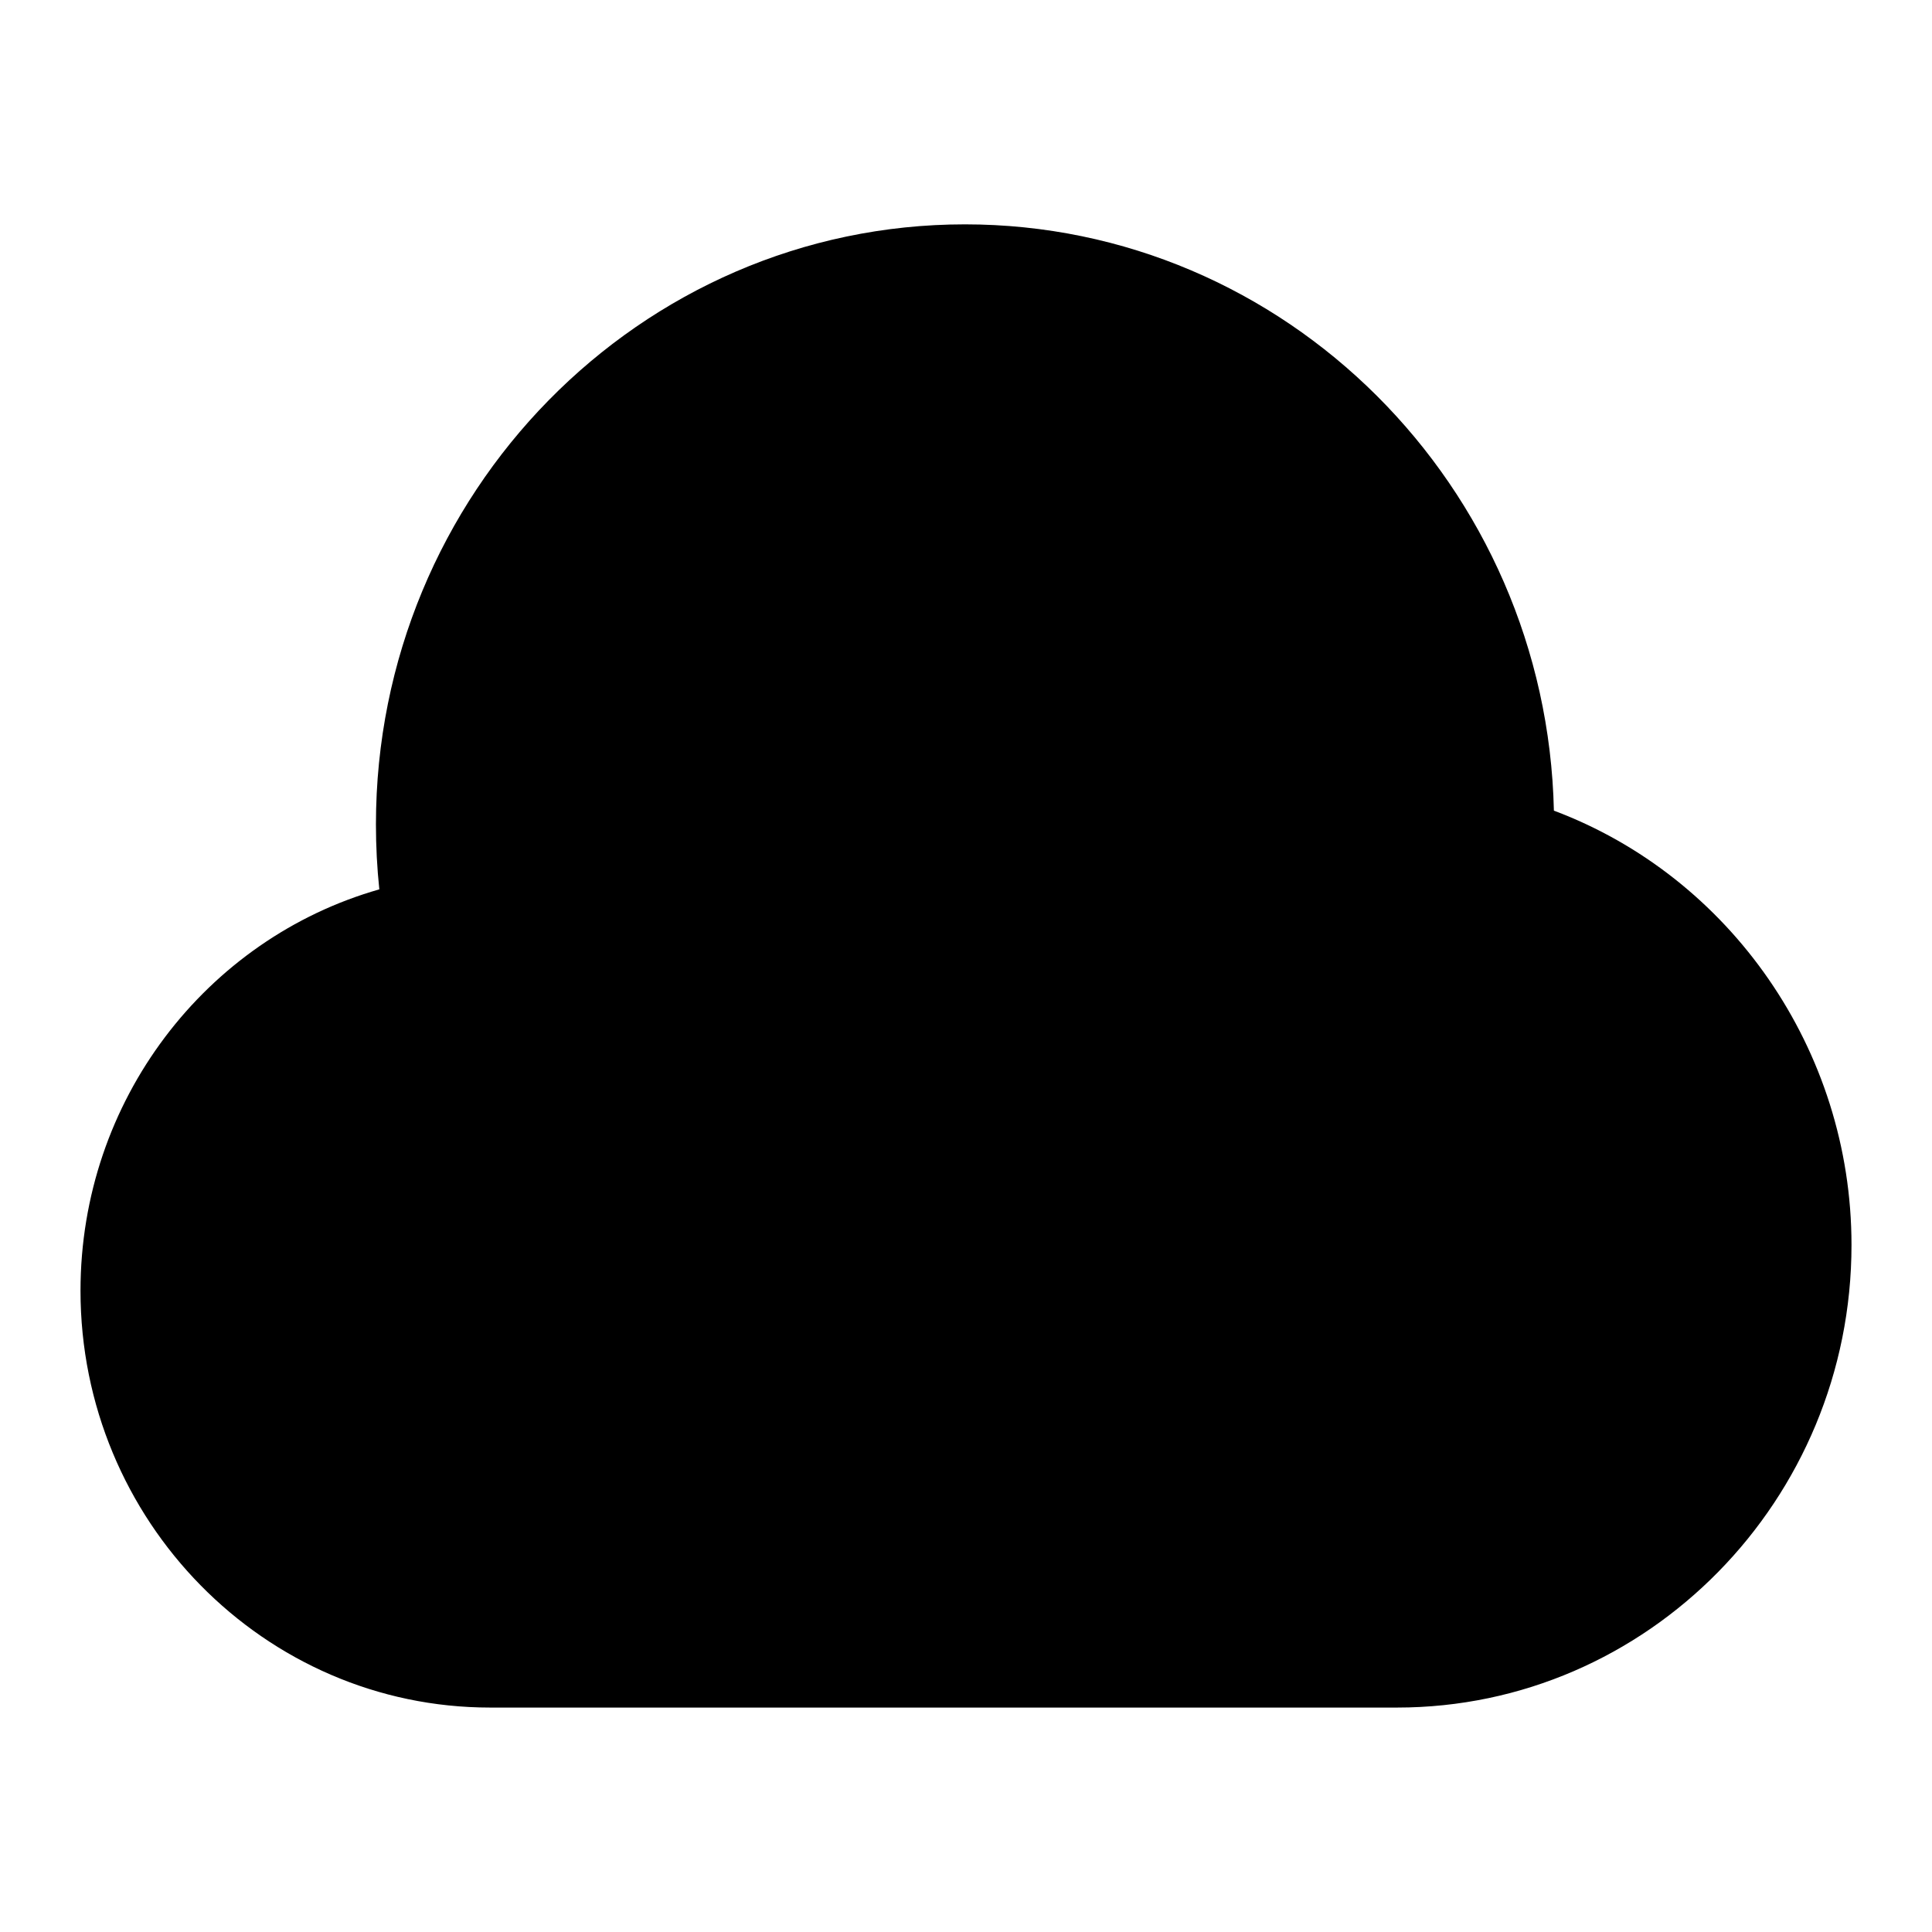 <?xml version="1.0" encoding="UTF-8"?>
<svg xmlns="http://www.w3.org/2000/svg" id="Layer_1" data-name="Layer 1" viewBox="0 0 24 24">
  <path d="M19.303,10.071c-.089-4.032-3.337-7.284-7.316-7.284-4.035,0-7.317,3.344-7.317,7.454,0,.27,.014,.54,.042,.807-2.151,.612-3.712,2.622-3.712,4.986,0,2.855,2.283,5.178,5.09,5.178h11.264c3.113,0,5.646-2.578,5.646-5.747,0-2.428-1.512-4.575-3.697-5.395Z"/>
</svg>
